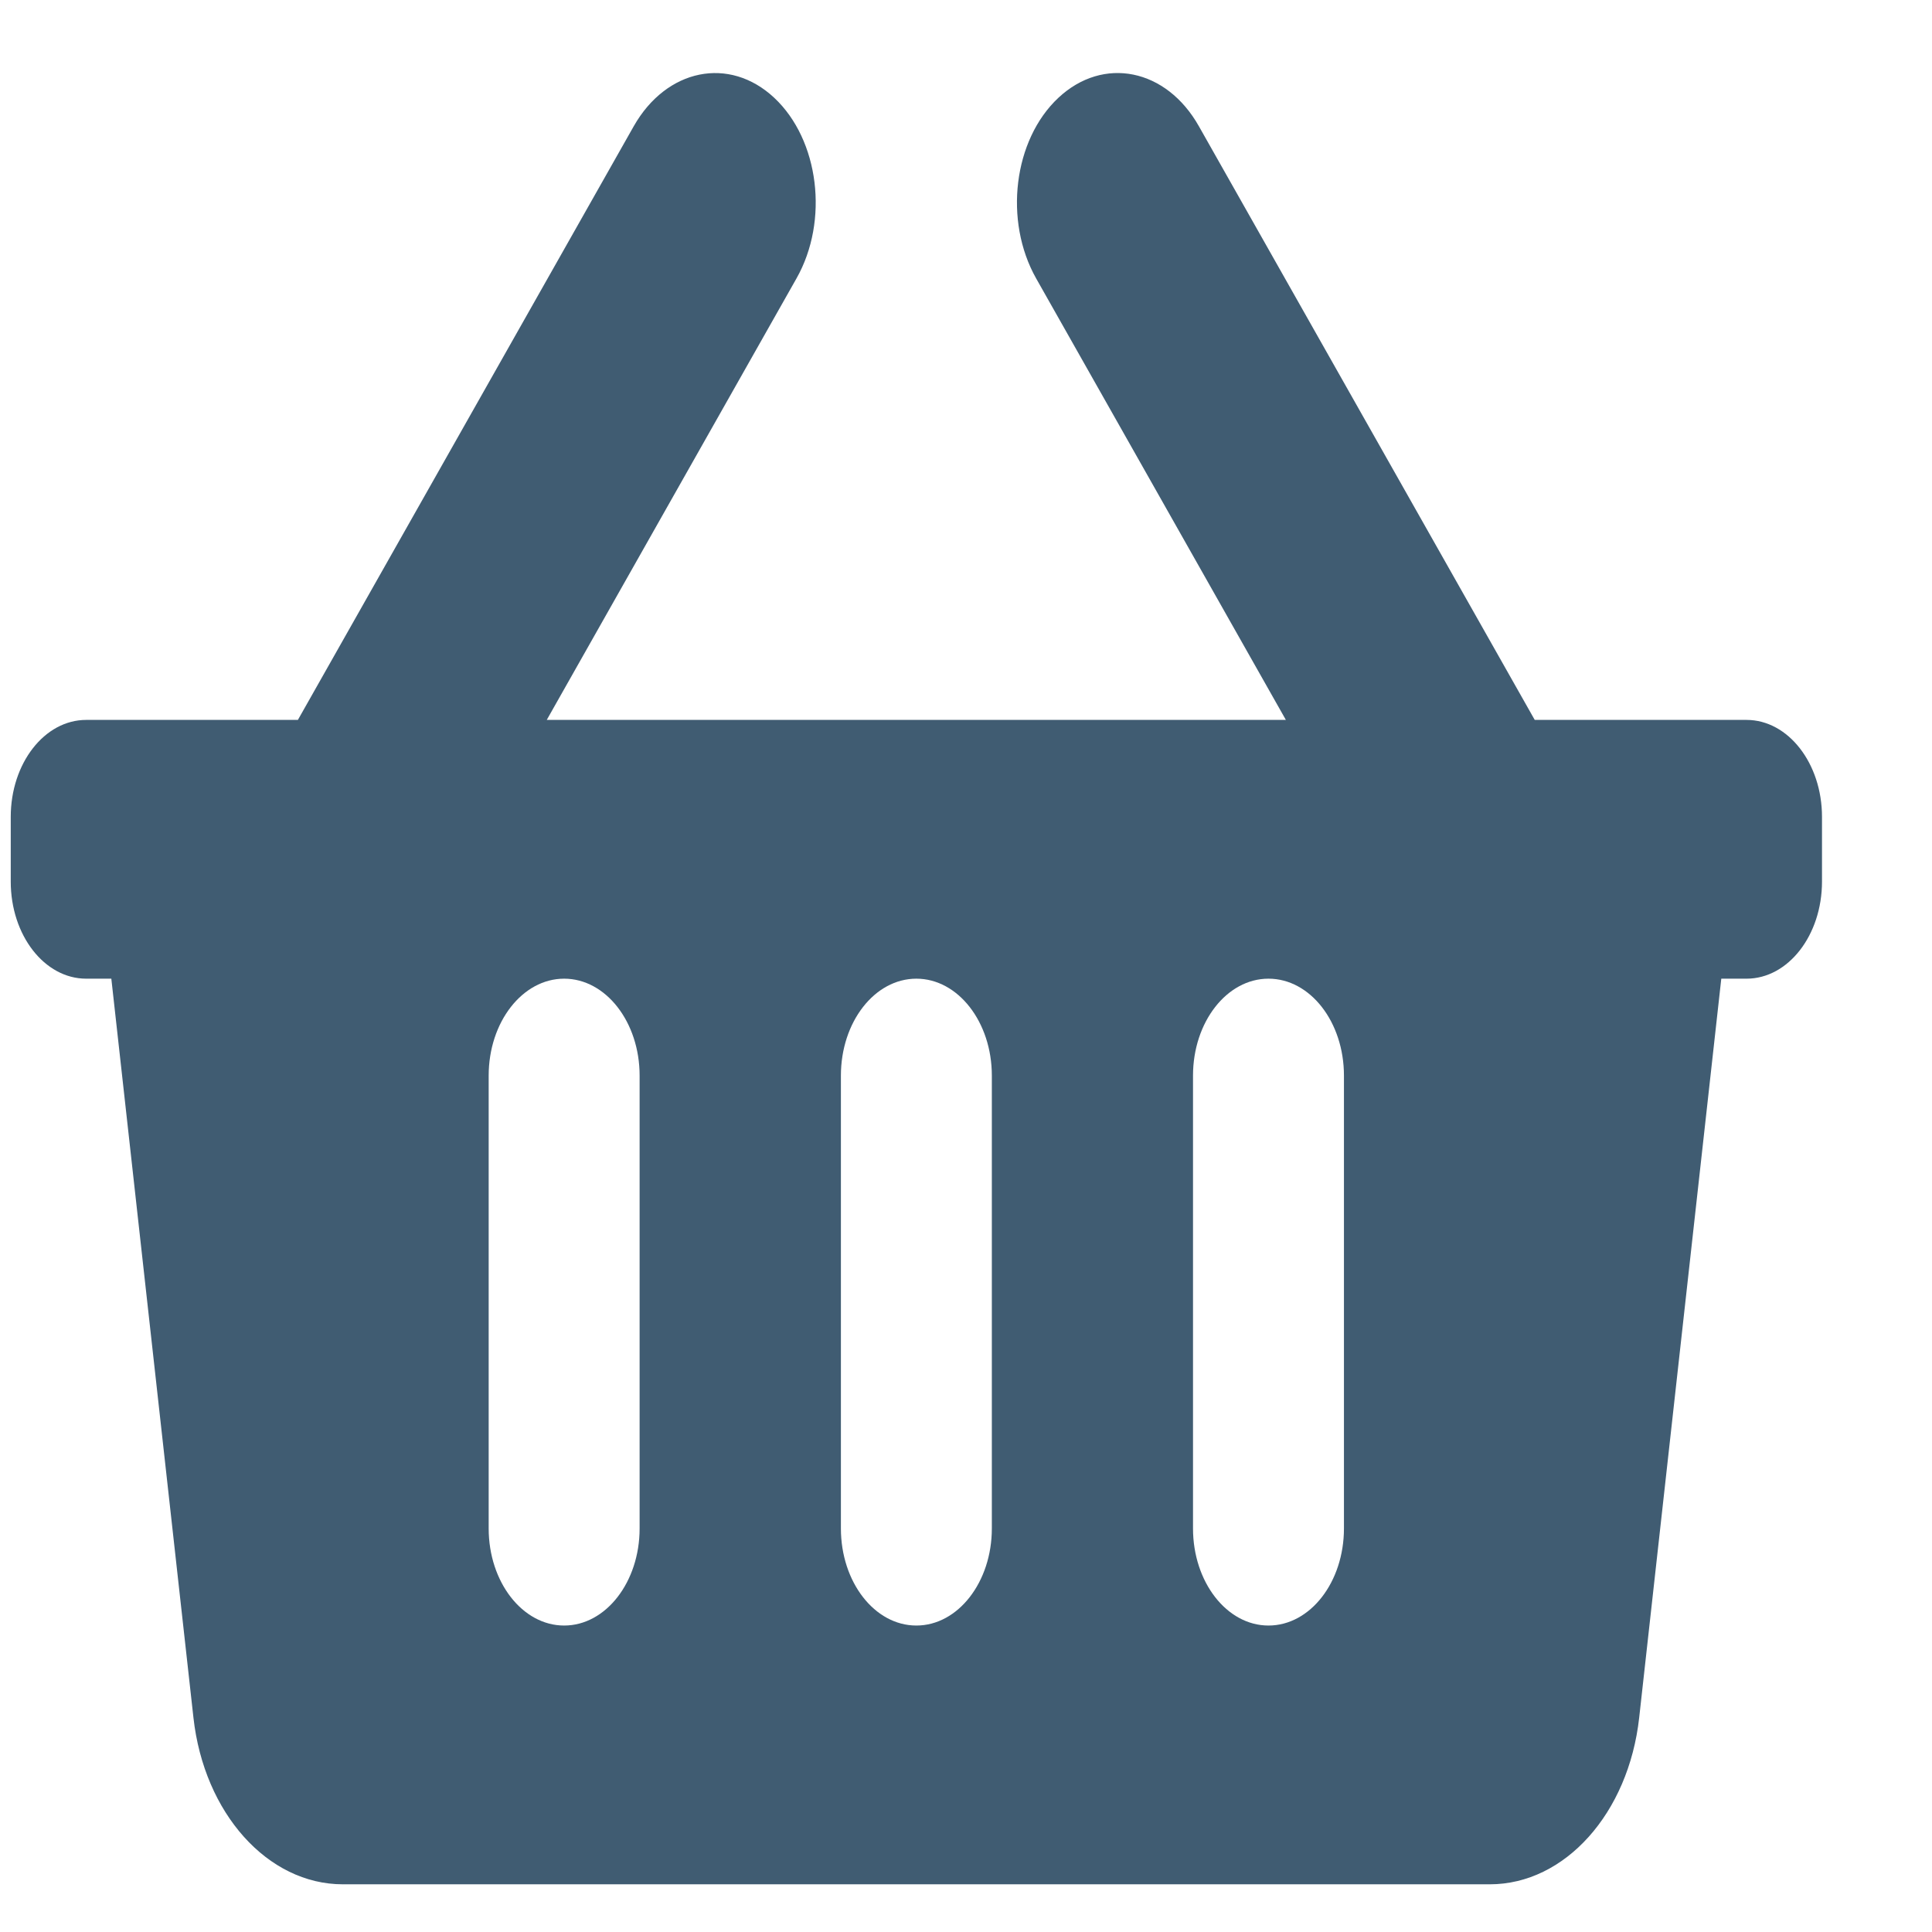 <svg width="16" height="16" viewBox="0 0 16 16" fill="none" xmlns="http://www.w3.org/2000/svg">
<path d="M15.089 6.765V7.301C15.089 7.745 14.809 8.105 14.464 8.105H14.255L13.575 14.225C13.487 15.017 12.96 15.605 12.338 15.605H2.839C2.217 15.605 1.69 15.017 1.602 14.225L0.922 8.105H0.714C0.368 8.105 0.089 7.745 0.089 7.301V6.765C0.089 6.322 0.368 5.962 0.714 5.962H2.467L5.248 1.046C5.519 0.568 6.04 0.462 6.412 0.81C6.784 1.158 6.867 1.828 6.596 2.306L4.528 5.962H10.649L8.581 2.306C8.311 1.828 8.393 1.158 8.765 0.81C9.137 0.462 9.659 0.567 9.929 1.046L12.71 5.962H14.464C14.809 5.962 15.089 6.322 15.089 6.765ZM8.214 12.658V8.908C8.214 8.464 7.934 8.105 7.589 8.105C7.243 8.105 6.964 8.464 6.964 8.908V12.658C6.964 13.102 7.243 13.462 7.589 13.462C7.934 13.462 8.214 13.102 8.214 12.658ZM11.13 12.658V8.908C11.13 8.464 10.851 8.105 10.505 8.105C10.16 8.105 9.88 8.464 9.88 8.908V12.658C9.88 13.102 10.16 13.462 10.505 13.462C10.851 13.462 11.13 13.102 11.13 12.658ZM5.297 12.658V8.908C5.297 8.464 5.017 8.105 4.672 8.105C4.327 8.105 4.047 8.464 4.047 8.908V12.658C4.047 13.102 4.327 13.462 4.672 13.462C5.017 13.462 5.297 13.102 5.297 12.658Z" fill="#405C72"/>
</svg>
